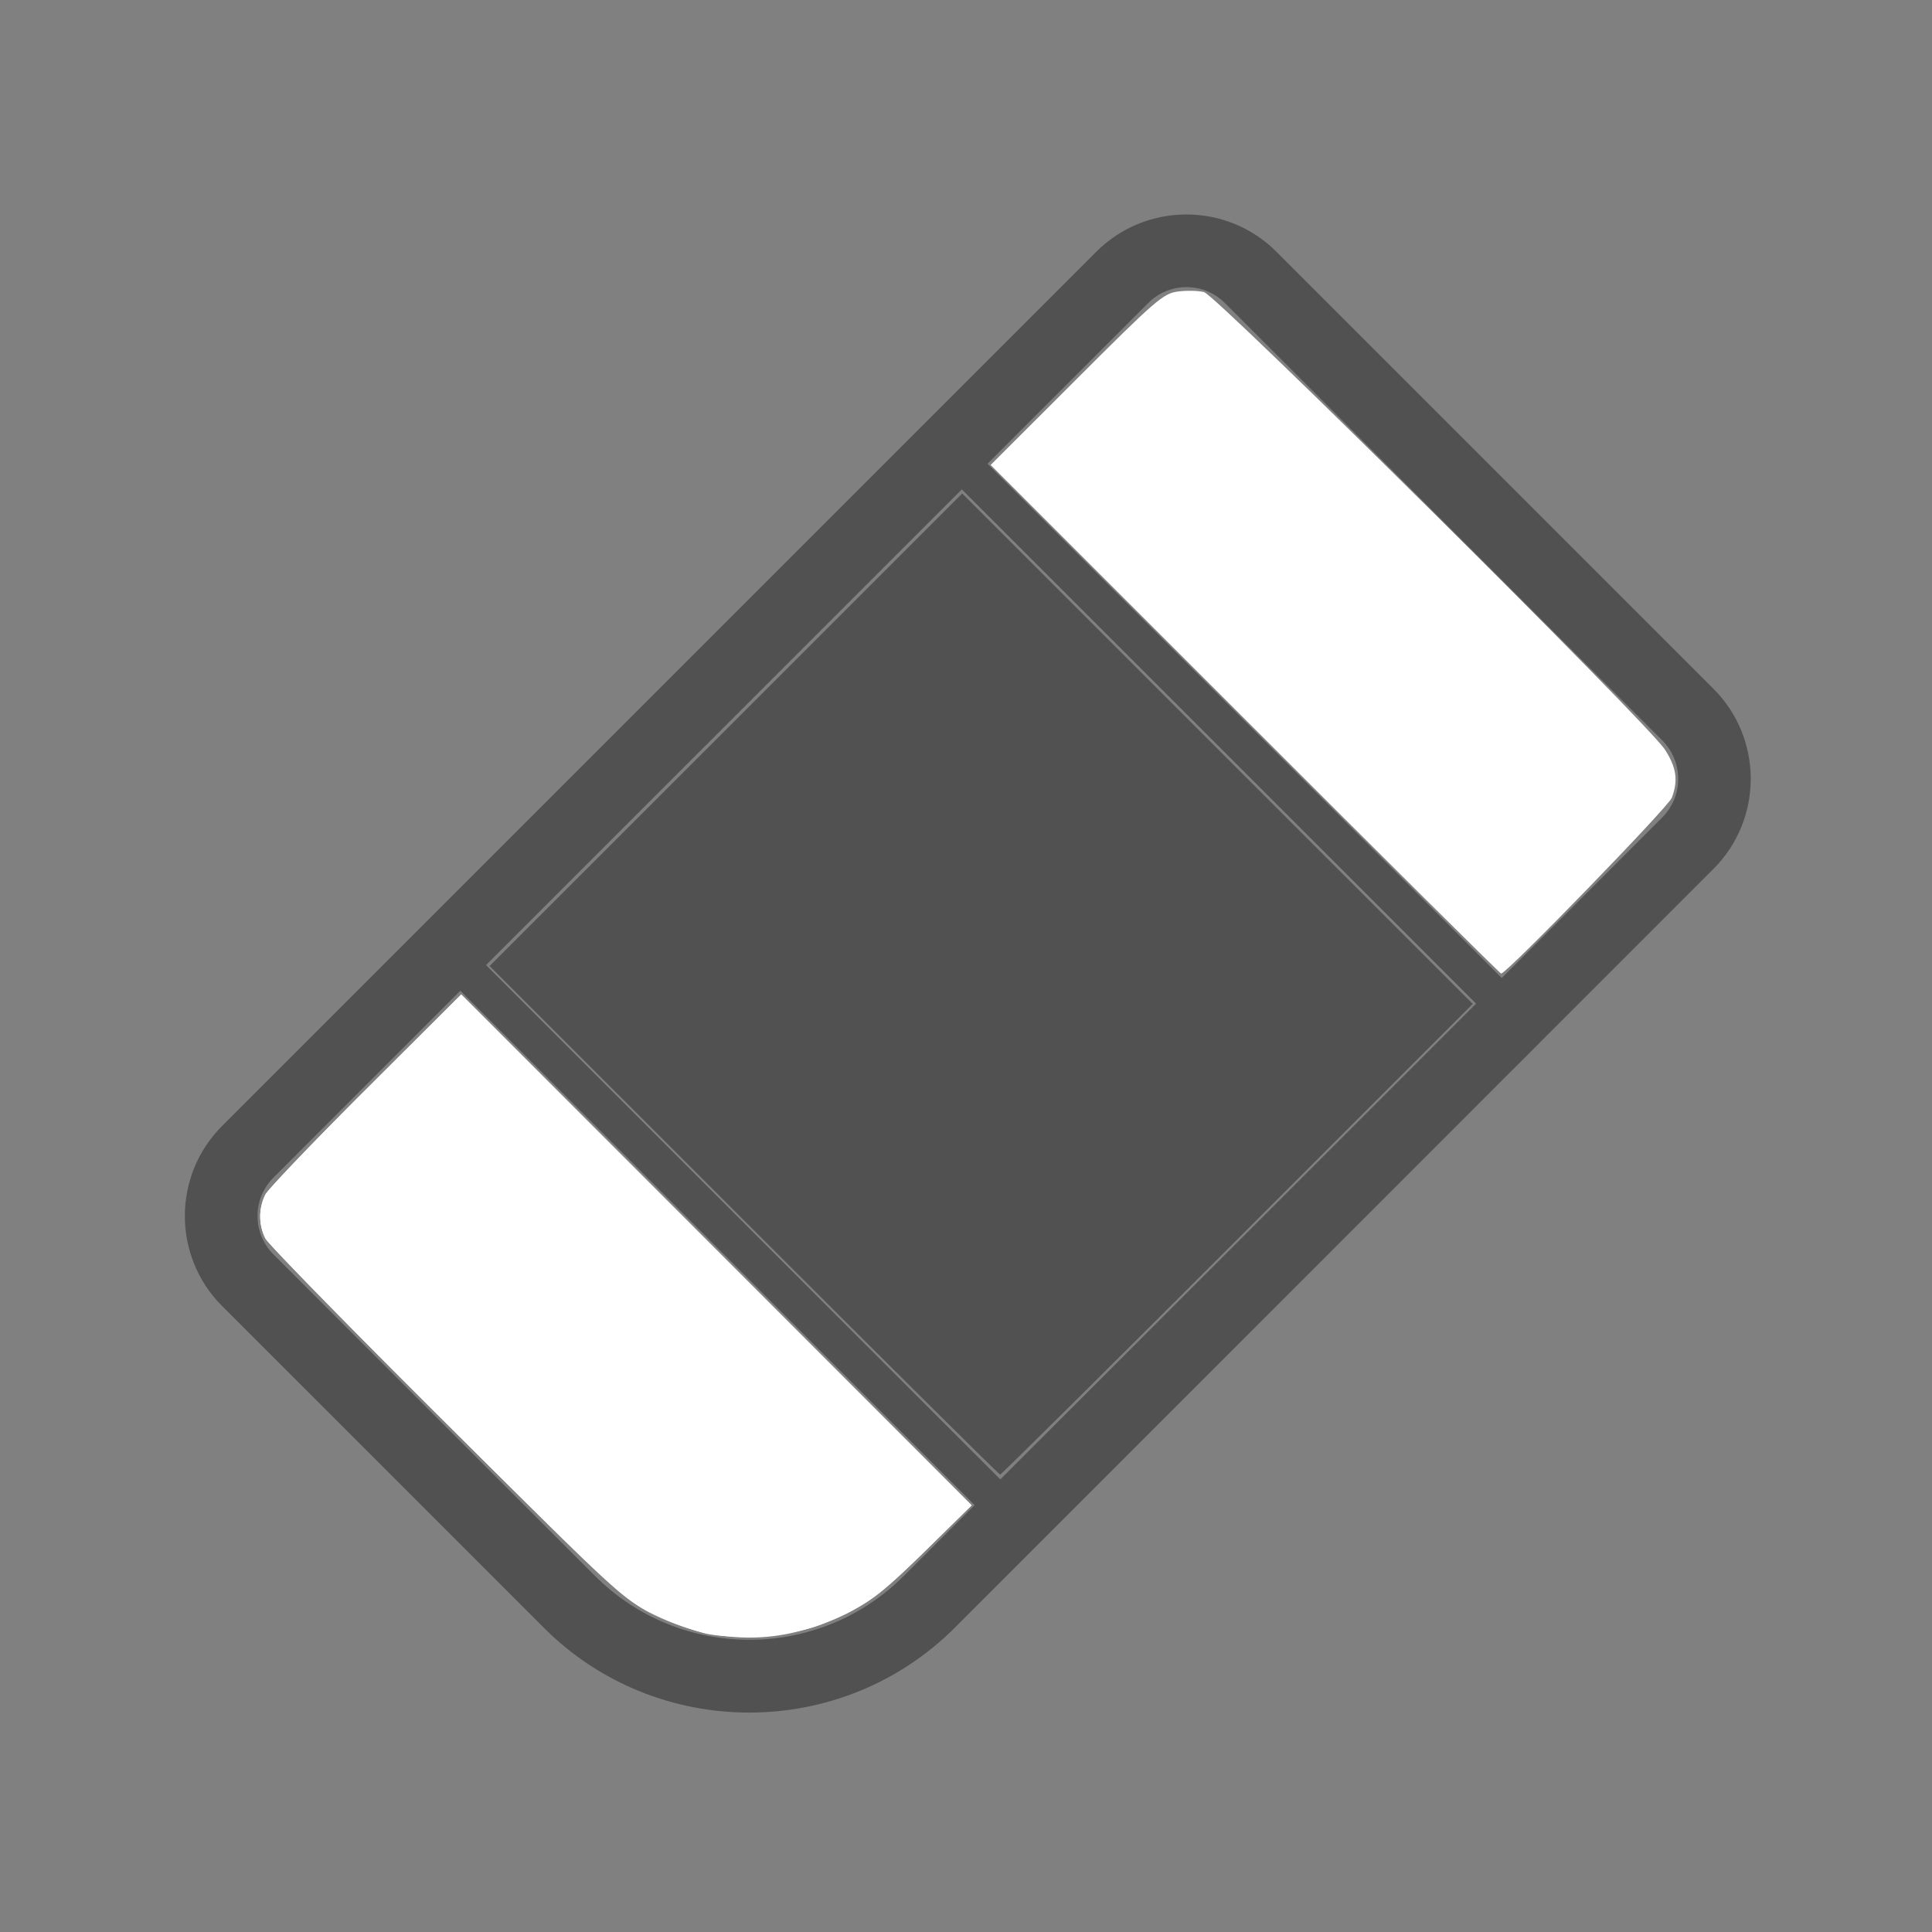<?xml version="1.0" standalone="no"?><!DOCTYPE svg PUBLIC "-//W3C//DTD SVG 1.1//EN" "http://www.w3.org/Graphics/SVG/1.1/DTD/svg11.dtd"><svg t="1755151478847" class="icon" viewBox="0 0 1024 1024" version="1.1" xmlns="http://www.w3.org/2000/svg" p-id="18241" xmlns:xlink="http://www.w3.org/1999/xlink" width="200" height="200"><rect x="0" y="0" width="1024" height="1024" fill="#808080" stroke="none"/><path d="M533 810.2c-2.5 0-4.9-0.9-6.8-2.8L226.4 507.5c-3.8-3.8-3.8-9.9 0-13.6 3.8-3.8 9.9-3.8 13.6 0l299.9 299.9c3.8 3.8 3.8 9.9 0 13.6-1.9 1.8-4.4 2.8-6.9 2.8z m265.8-265.8c-2.5 0-4.9-0.9-6.8-2.8L492.1 241.7c-3.8-3.8-3.8-9.9 0-13.6s9.9-3.8 13.6 0L805.6 528c3.8 3.8 3.8 9.9 0 13.6-1.8 1.9-4.3 2.8-6.8 2.8z" fill="#515151" p-id="18242"></path><path d="M397.1 907.7c-39.5 0-79-15-109-45.1L117.7 692.2c-26.3-26.3-26.3-69.1 0-95.4l463.4-463.4c26.3-26.3 69.1-26.3 95.4 0l231.7 231.7c26.3 26.3 26.3 69.1 0 95.4l-402 402.1c-30.1 30.1-69.6 45.1-109.1 45.1z m231.8-755.5c-7.4 0-14.8 2.8-20.4 8.5L145 624.1c-5.5 5.5-8.5 12.7-8.5 20.4 0 7.7 3 15 8.5 20.4l170.4 170.4c45.1 45.1 118.5 45.1 163.6 0l402-402c11.3-11.3 11.3-29.6 0-40.9L649.3 160.7c-5.6-5.7-13-8.5-20.4-8.5z" fill="#515151" p-id="18243"></path><path d="M394.325 646.827L259.499 512l125.269-125.227 125.227-125.227 135.253 135.253 135.339 135.296-124.757 124.757c-68.565 68.608-125.184 124.715-125.739 124.715-0.555 0-61.653-60.629-135.765-134.784z" fill="#515151" p-id="18244"></path><path d="M659.883 381.227l-134.827-134.784 45.44-45.397c41.813-41.813 46.08-45.525 53.675-46.507 4.565-0.64 10.837-0.512 13.952 0.256 6.741 1.707 235.136 228.352 244.267 242.432 6.144 9.472 7.168 16.384 3.712 25.6-1.792 4.864-87.552 93.184-90.453 93.184-0.555 0-61.653-60.629-135.765-134.784z" fill="#FFFFFF" p-id="18245"></path><path d="M374.187 865.877a153.6 153.6 0 0 1-27.136-10.197c-16.939-8.107-18.005-9.045-110.293-100.992-51.285-51.029-94.507-95.275-96.085-98.261a26.069 26.069 0 0 1 0-23.296c1.621-2.987 25.6-28.075 53.333-55.723l50.432-50.304L379.733 662.443l135.253 135.381-24.107 23.723c-25.6 25.173-35.669 32.213-57.088 40.021-15.275 5.547-43.307 7.595-59.605 4.309z" fill="#FFFFFF" p-id="18246"></path><path d="M371.712 865.067a136.192 136.192 0 0 1-27.136-10.24c-13.269-6.827-23.253-16.128-107.819-100.267-51.285-50.987-94.507-95.147-96.085-98.133a26.069 26.069 0 0 1 0-23.296c1.621-2.987 25.6-28.075 53.333-55.723l50.432-50.304L379.733 662.485l135.253 135.381-25.344 24.875c-21.888 21.419-27.733 25.984-42.24 32.939-25.6 12.288-48.896 15.189-75.691 9.387z" fill="#FFFFFF" p-id="18247"></path></svg>